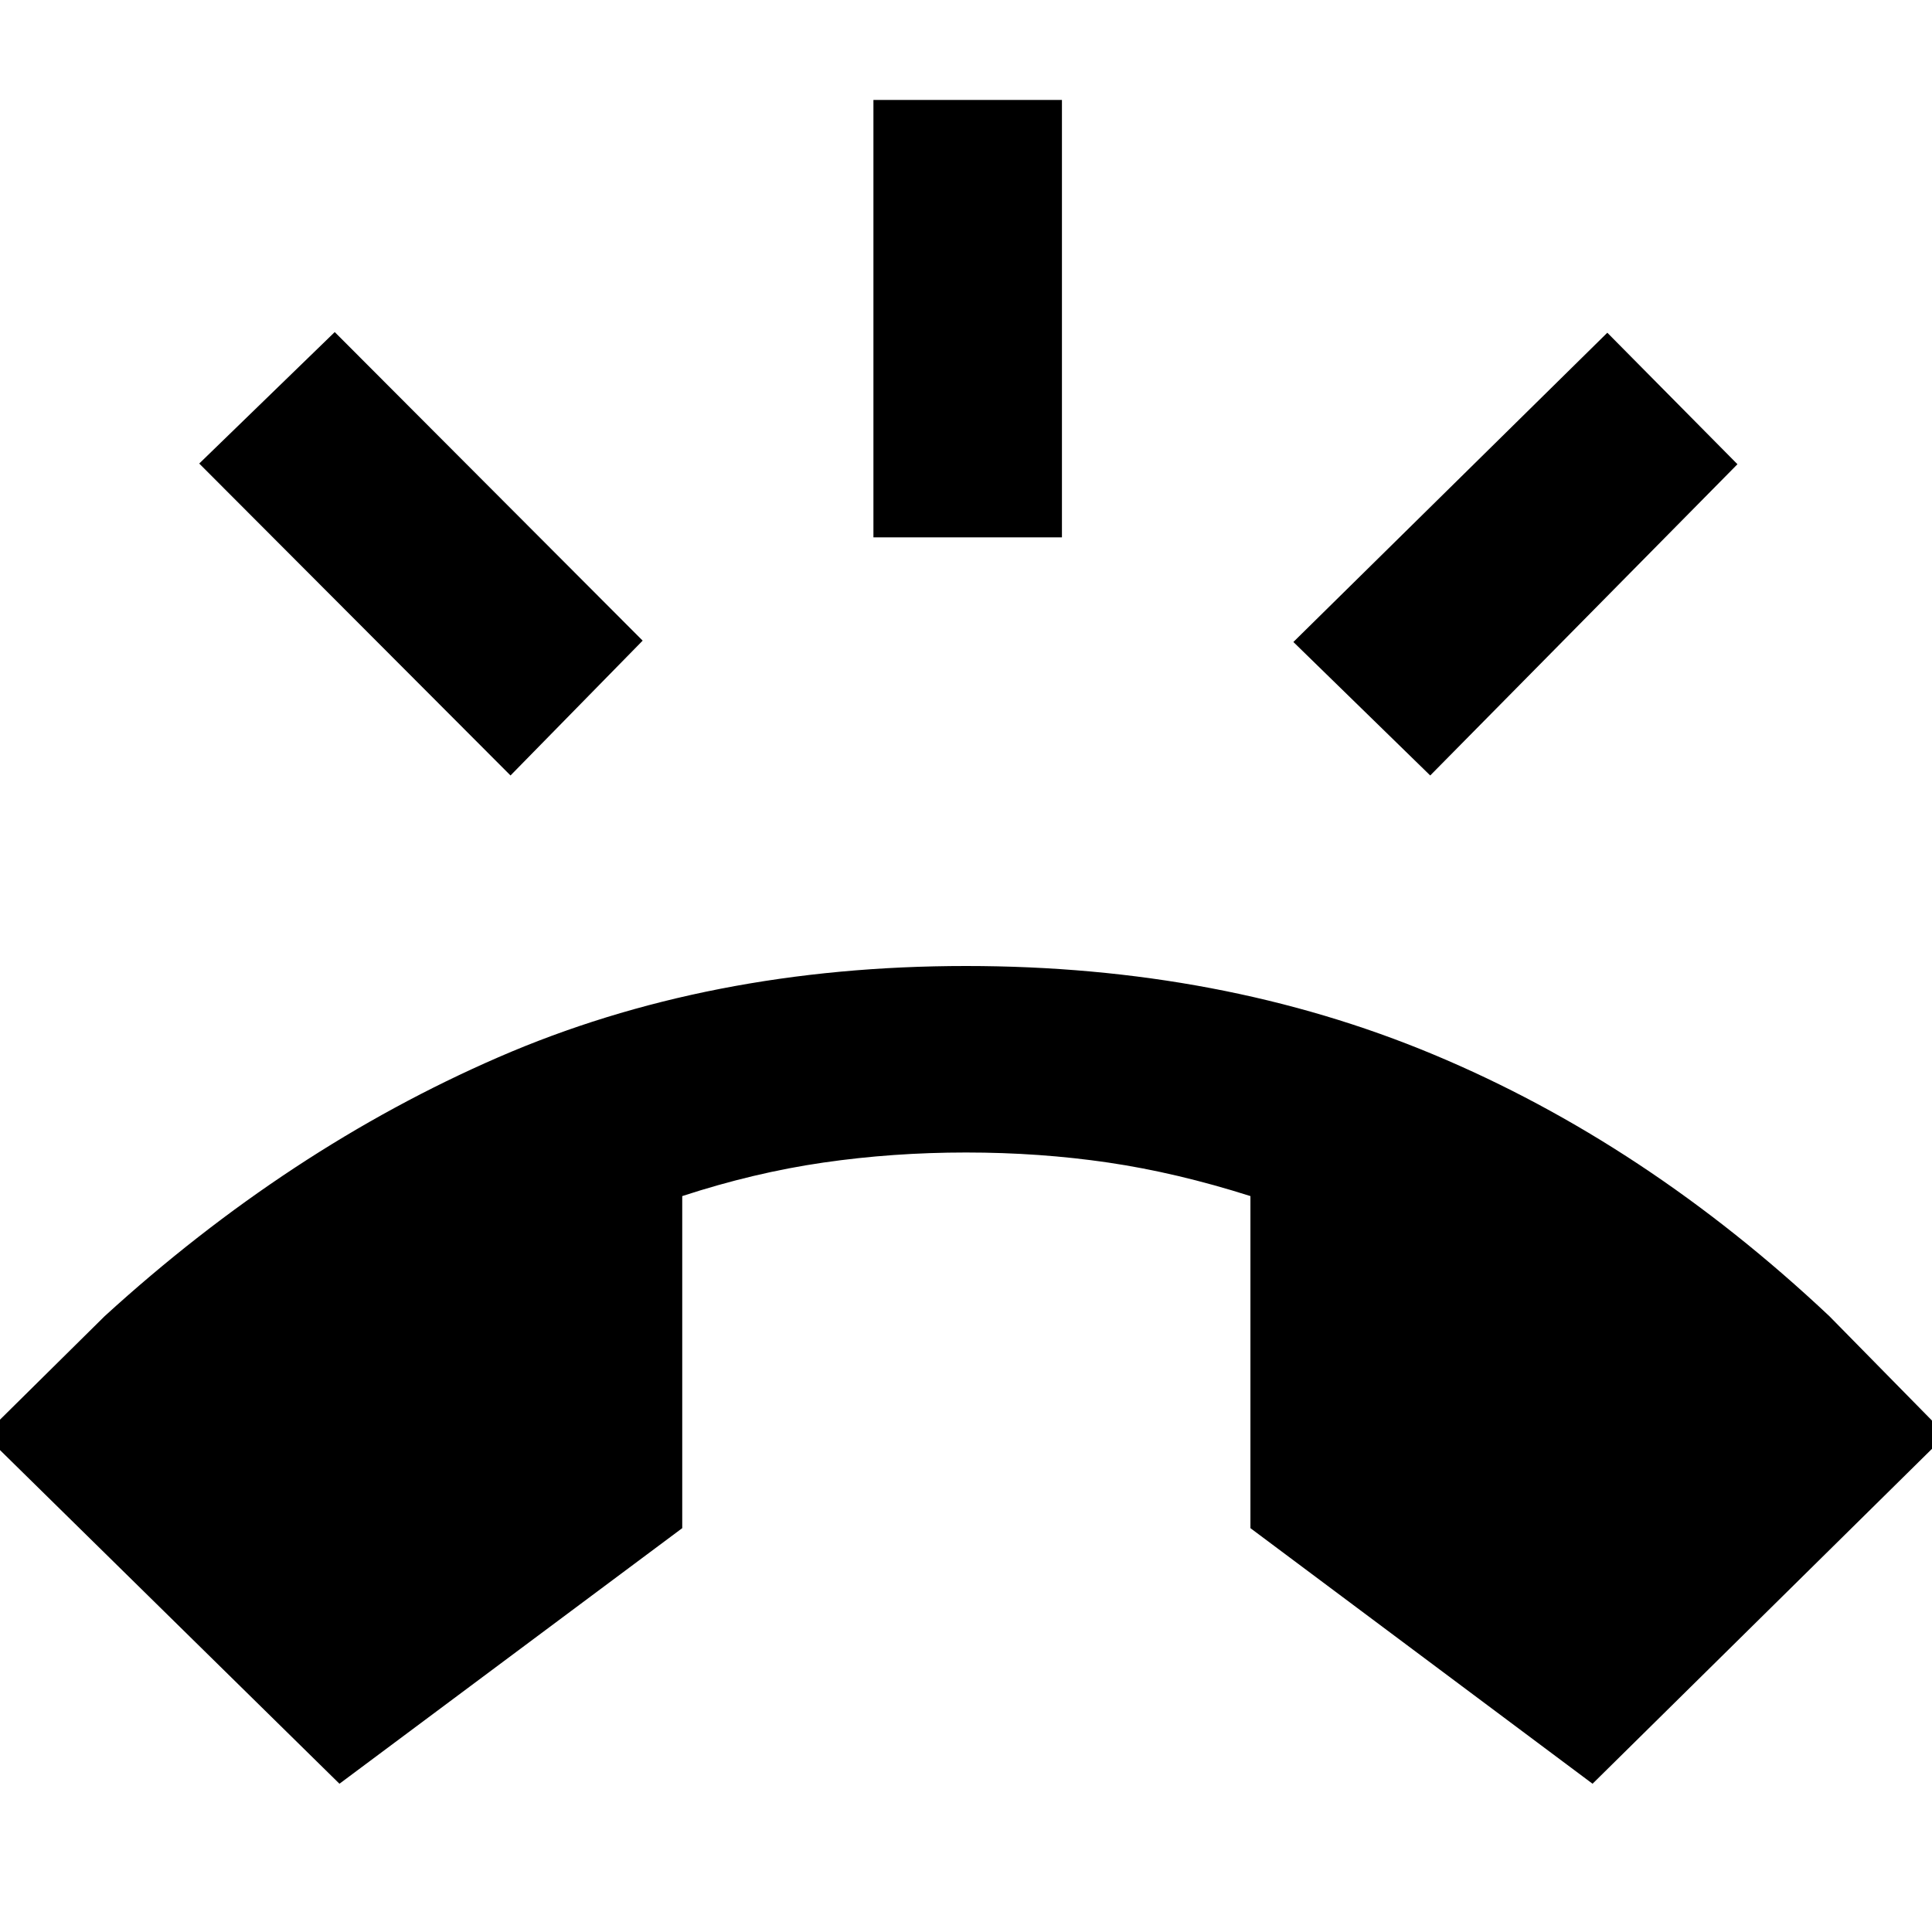 <svg xmlns="http://www.w3.org/2000/svg" height="40" viewBox="0 -960 960 960" width="40"><path d="M168.67-73.67-7.67-247 52-306q91.33-83.33 195.67-128.67Q352-480 480-480q127 0 232.33 44Q817.67-392 909-306l58 59L791.33-73.67l-170-127v-165q-36.66-11.66-70.66-16.66t-70.67-5q-36.33 0-70.83 5T339-365.67v165l-170.33 127ZM434-693v-217.33h93.67V-693H434Zm276.67 118.33-68-66.33 156-153.67 64.66 65.34-152.66 154.66Zm-457 0L99-729.67 166.33-795l153 153.33-65.66 67Z"/></svg>